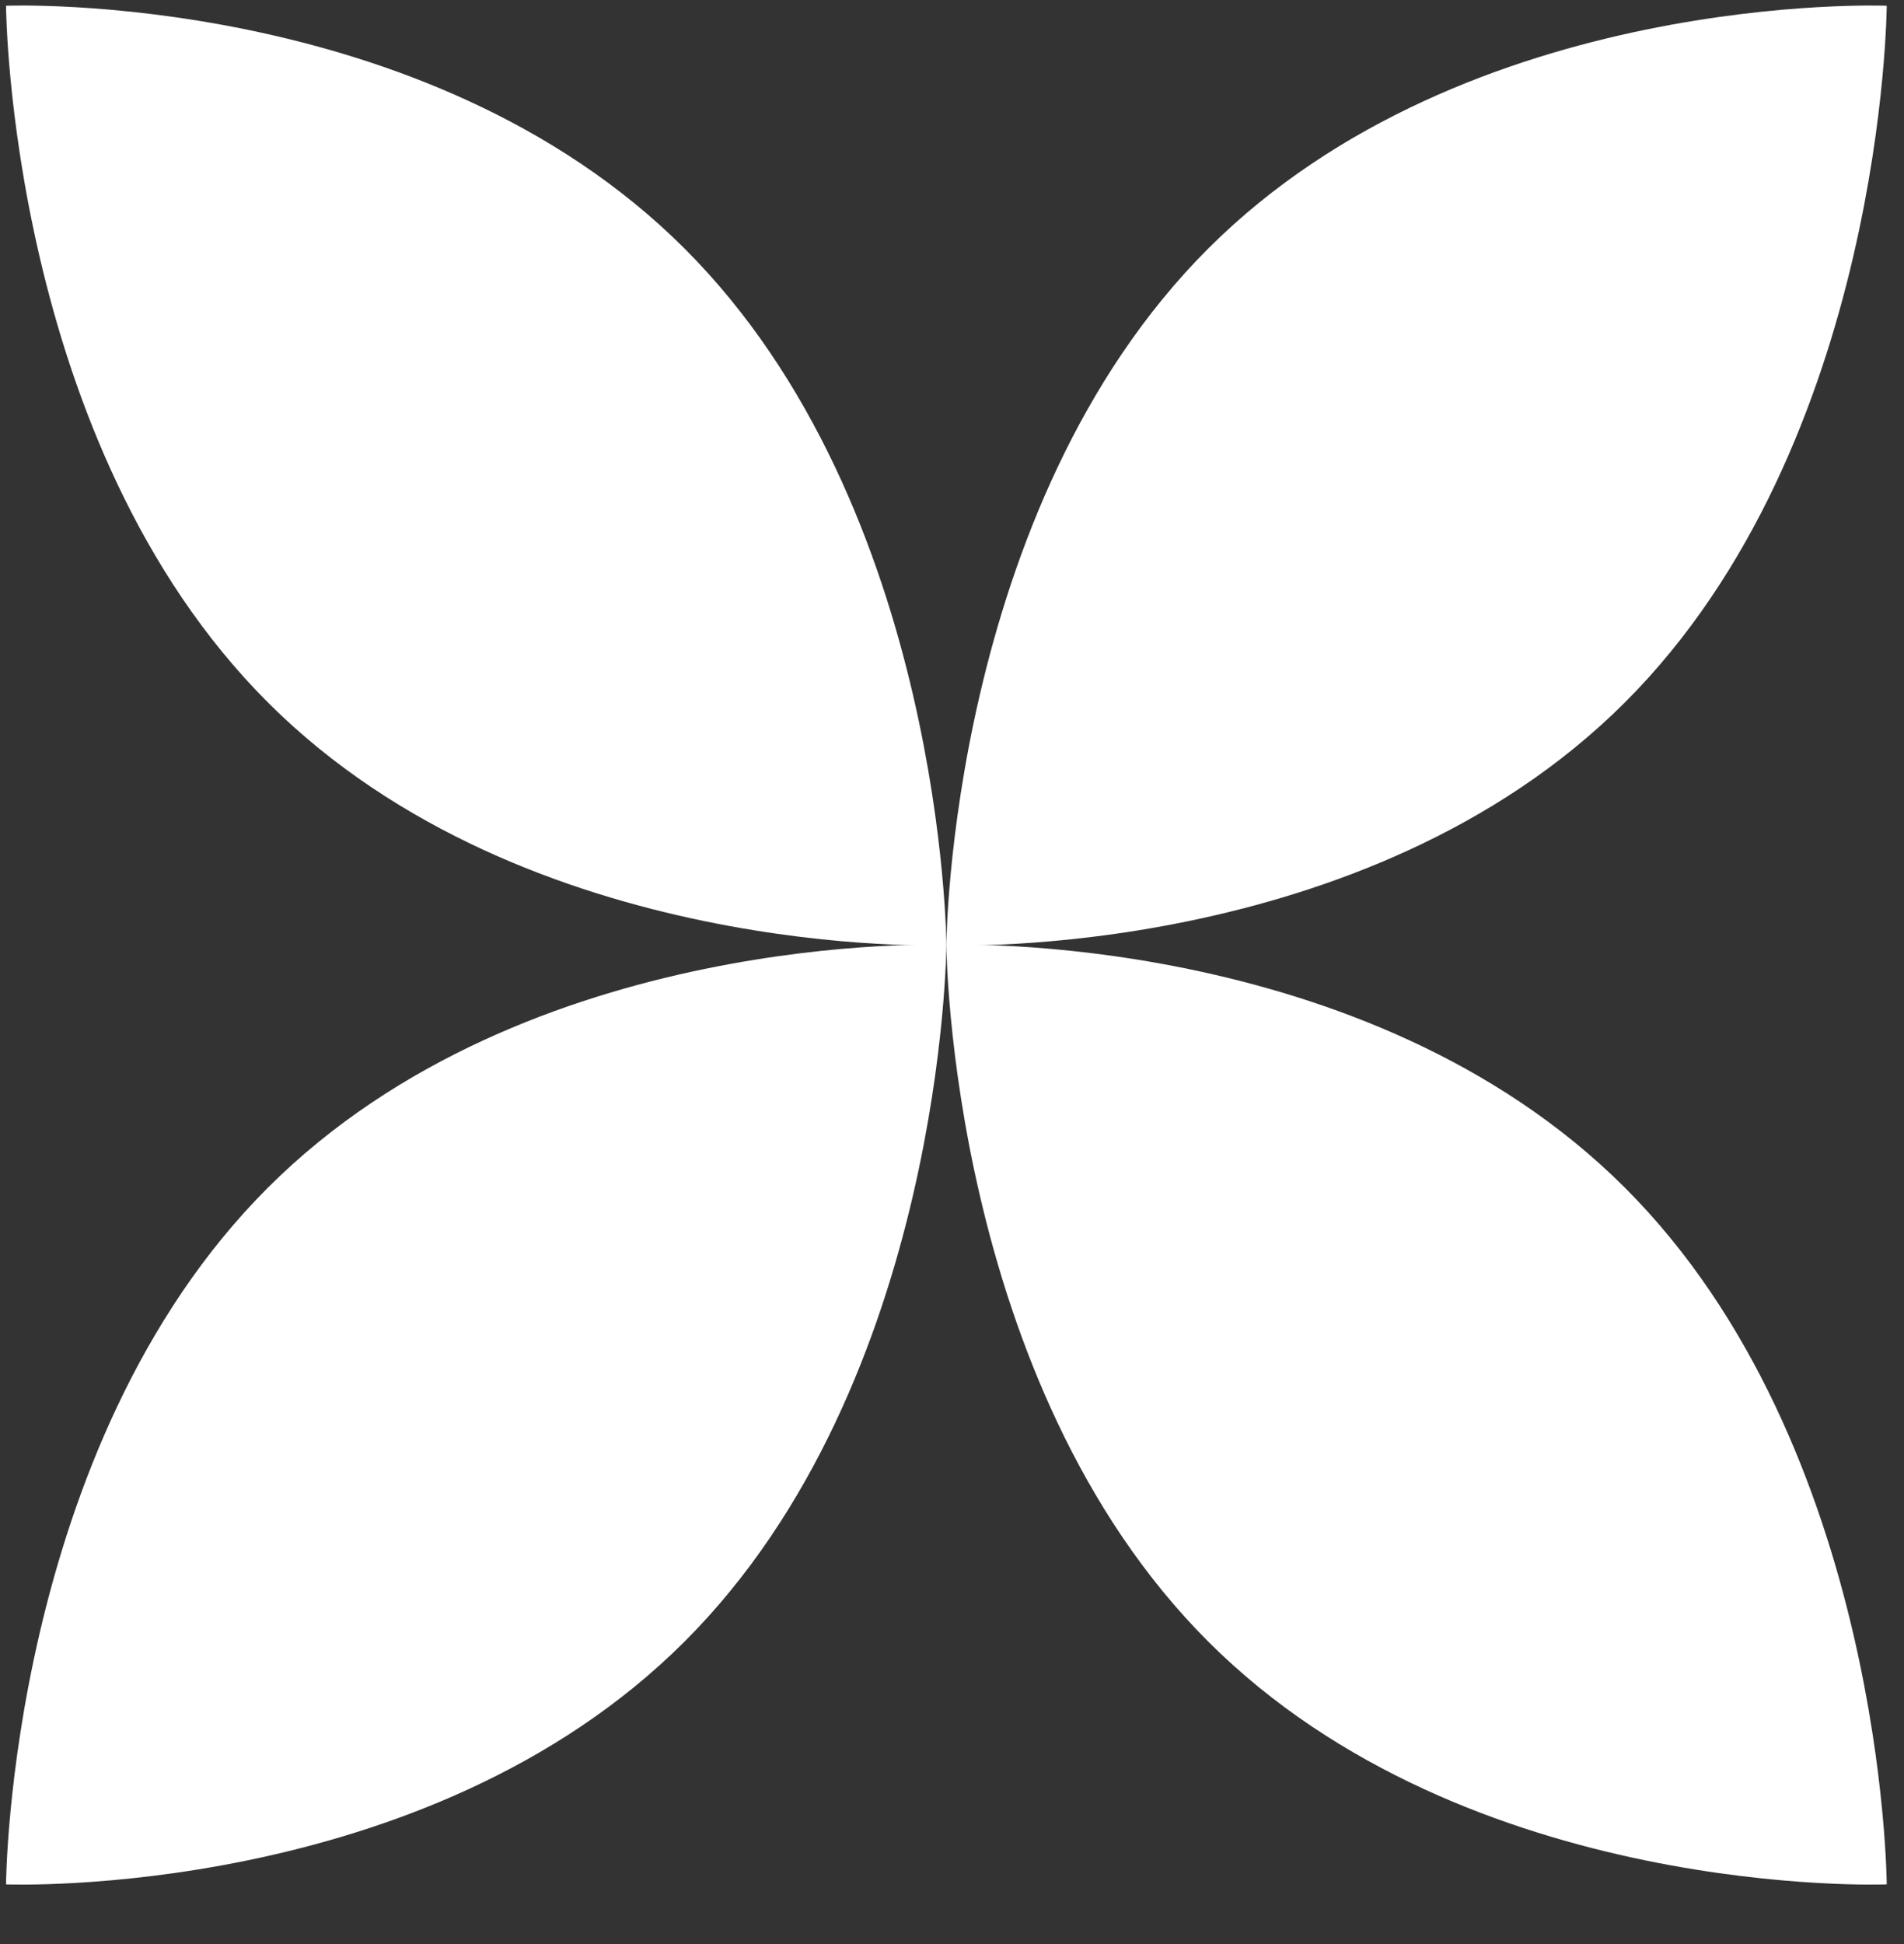 <svg width="240" height="245" viewBox="0 0 240 245" fill="none" xmlns="http://www.w3.org/2000/svg">
<rect x="0" y="0" width="240" height="245" fill="#333333" stroke="none"/>
<path d="M86.282 31.317C119.014 64.013 119.294 119.125 119.294 119.125C119.294 119.125 66.505 121.228 33.774 88.532C1.042 55.837 0.762 0.724 0.762 0.724C0.762 0.724 53.551 -1.378 86.282 31.317Z" fill="white"/>
<path d="M152.303 31.317C119.572 64.013 119.292 119.125 119.292 119.125C119.292 119.125 172.081 121.228 204.812 88.532C237.544 55.837 237.824 0.724 237.824 0.724C237.824 0.724 185.035 -1.378 152.303 31.317Z" fill="white"/>
<path d="M86.282 206.886C119.014 174.191 119.294 119.078 119.294 119.078C119.294 119.078 66.505 116.976 33.774 149.671C1.042 182.366 0.762 237.479 0.762 237.479C0.762 237.479 53.551 239.581 86.282 206.886Z" fill="white"/>
<path d="M152.303 206.886C119.572 174.191 119.292 119.078 119.292 119.078C119.292 119.078 172.081 116.976 204.812 149.671C237.544 182.366 237.824 237.479 237.824 237.479C237.824 237.479 185.035 239.581 152.303 206.886Z" fill="white"/>
</svg>
